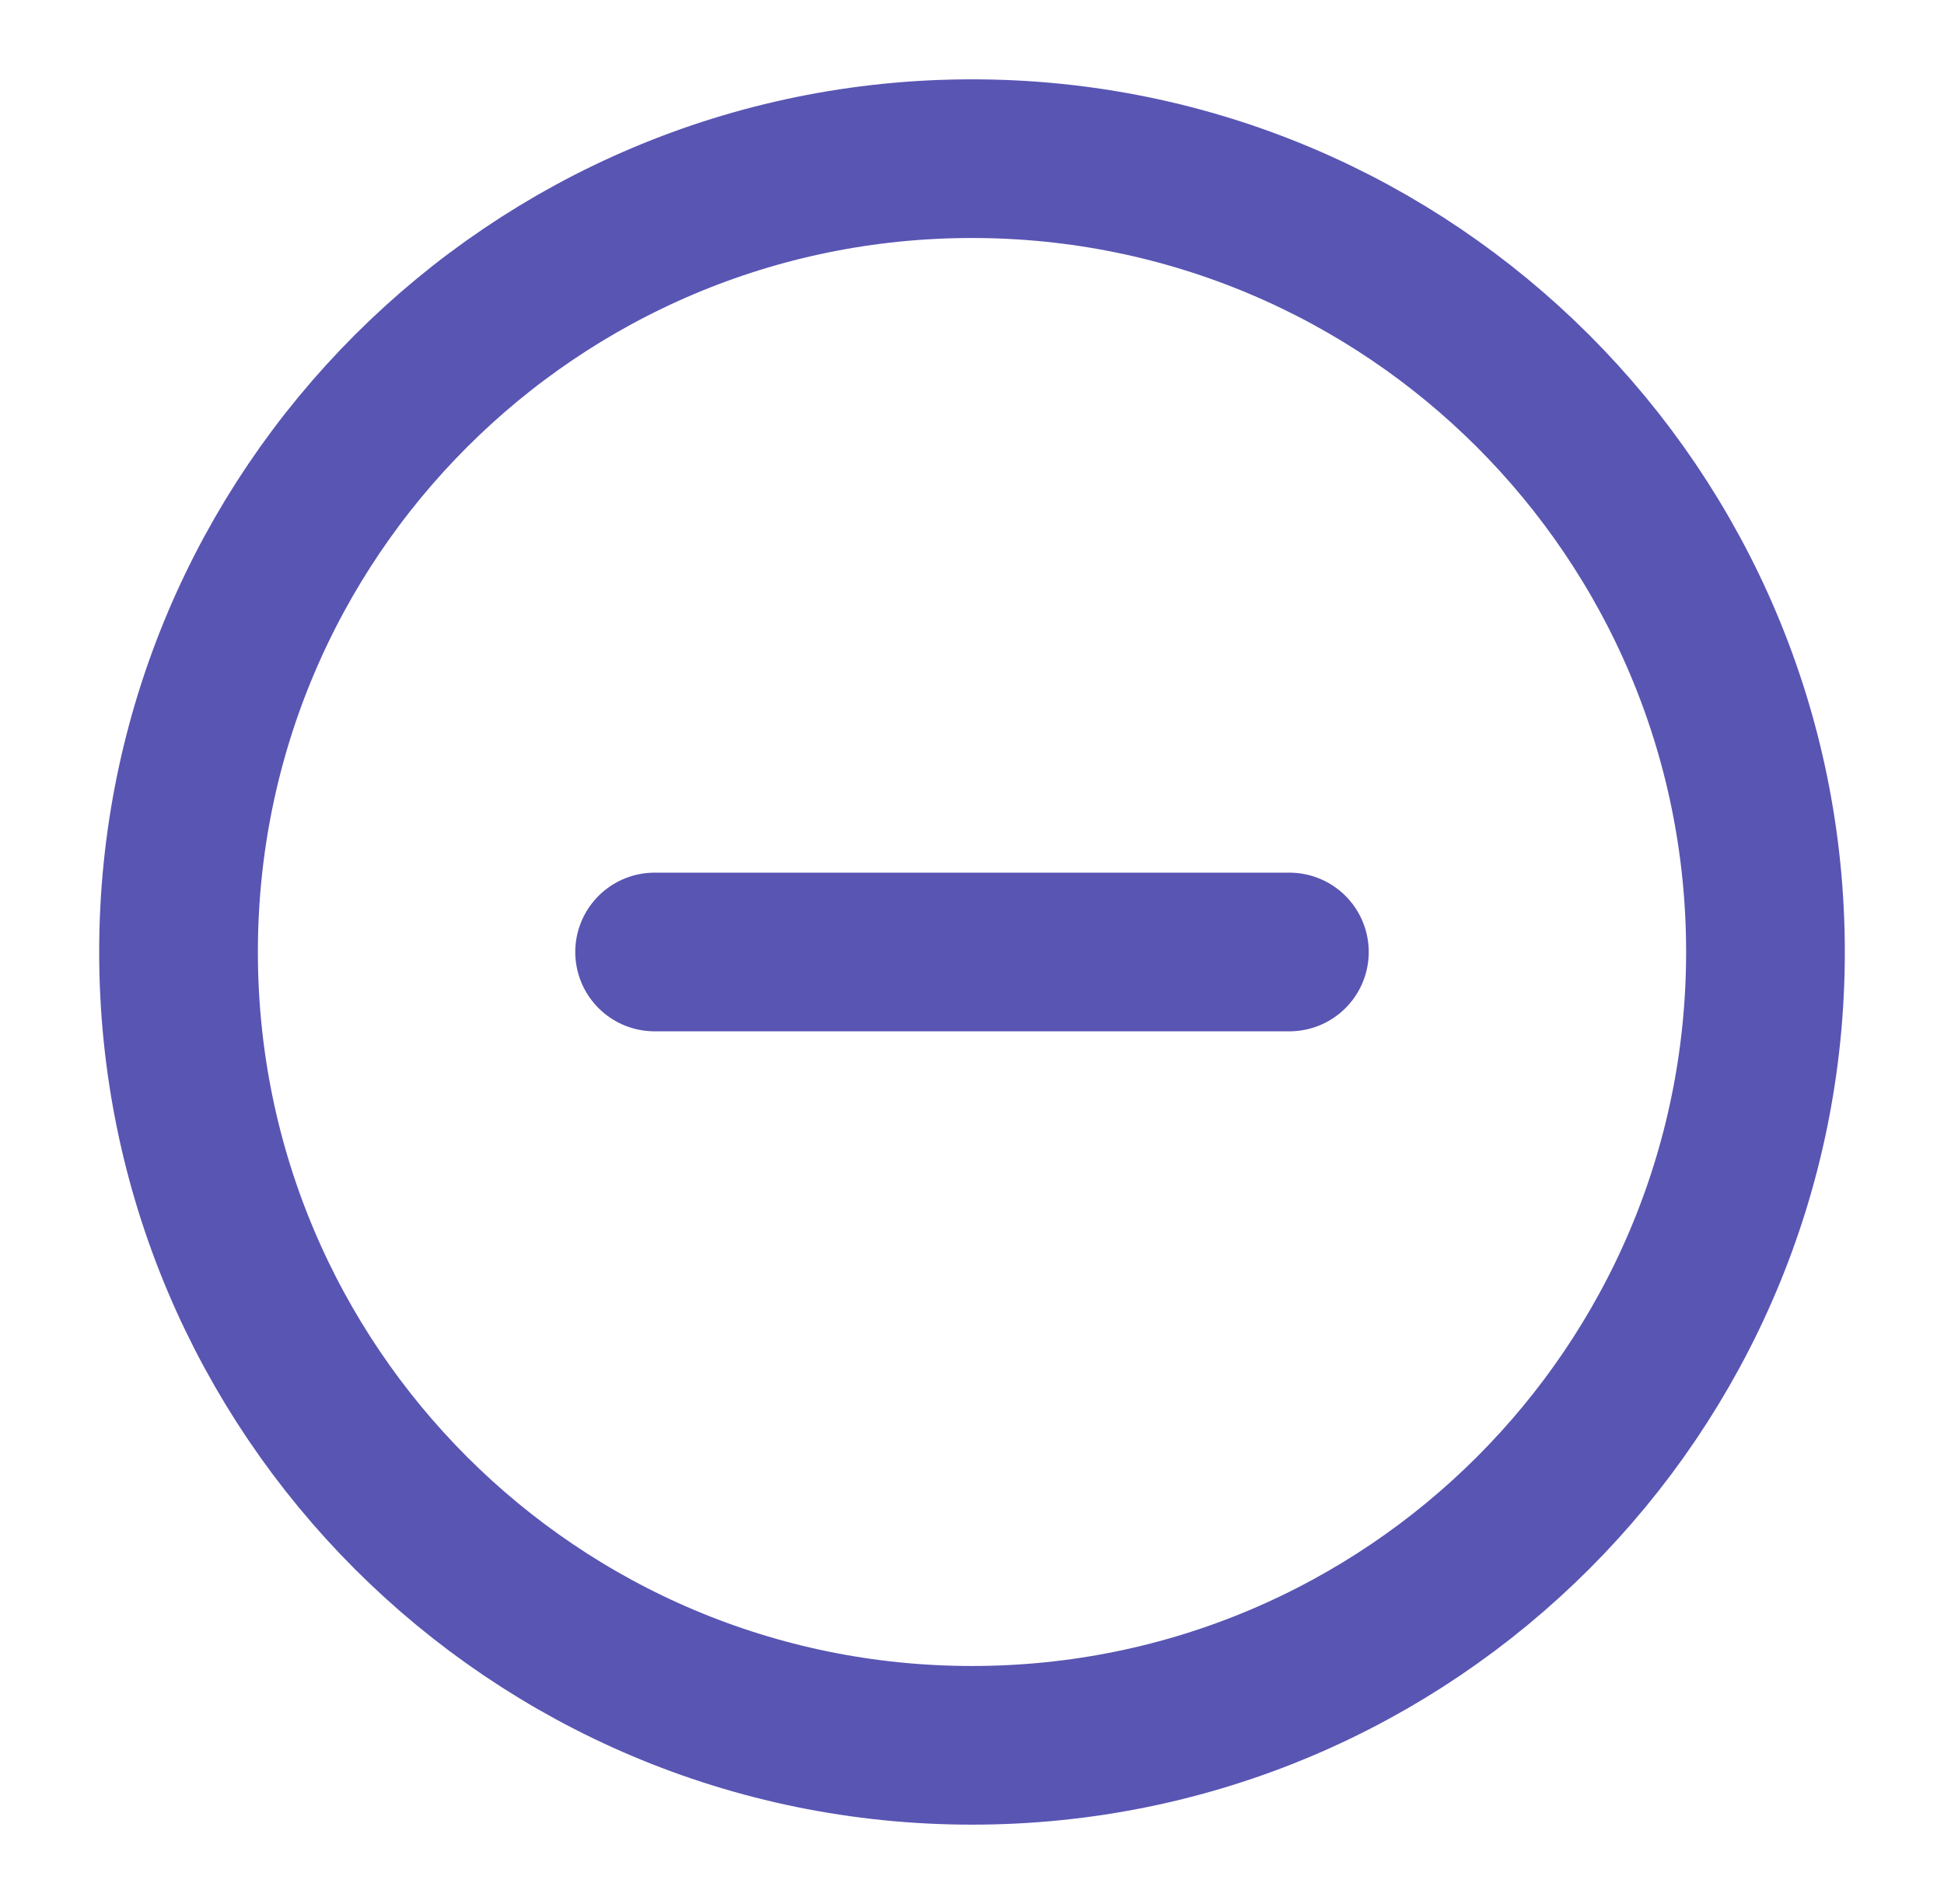 <svg width="49" height="48" viewBox="0 0 49 48" fill="none" xmlns="http://www.w3.org/2000/svg">
<path d="M24.5 44C35.546 44 44.5 35.046 44.5 24C44.5 12.954 35.546 4 24.5 4C13.454 4 4.5 12.954 4.5 24C4.5 35.046 13.454 44 24.5 44Z" stroke="#5955B3" stroke-width="4" stroke-linejoin="round"/>
<path d="M16.5 24H32.5" stroke="#5955B3" stroke-width="4" stroke-linecap="round" stroke-linejoin="round"/>
</svg>
